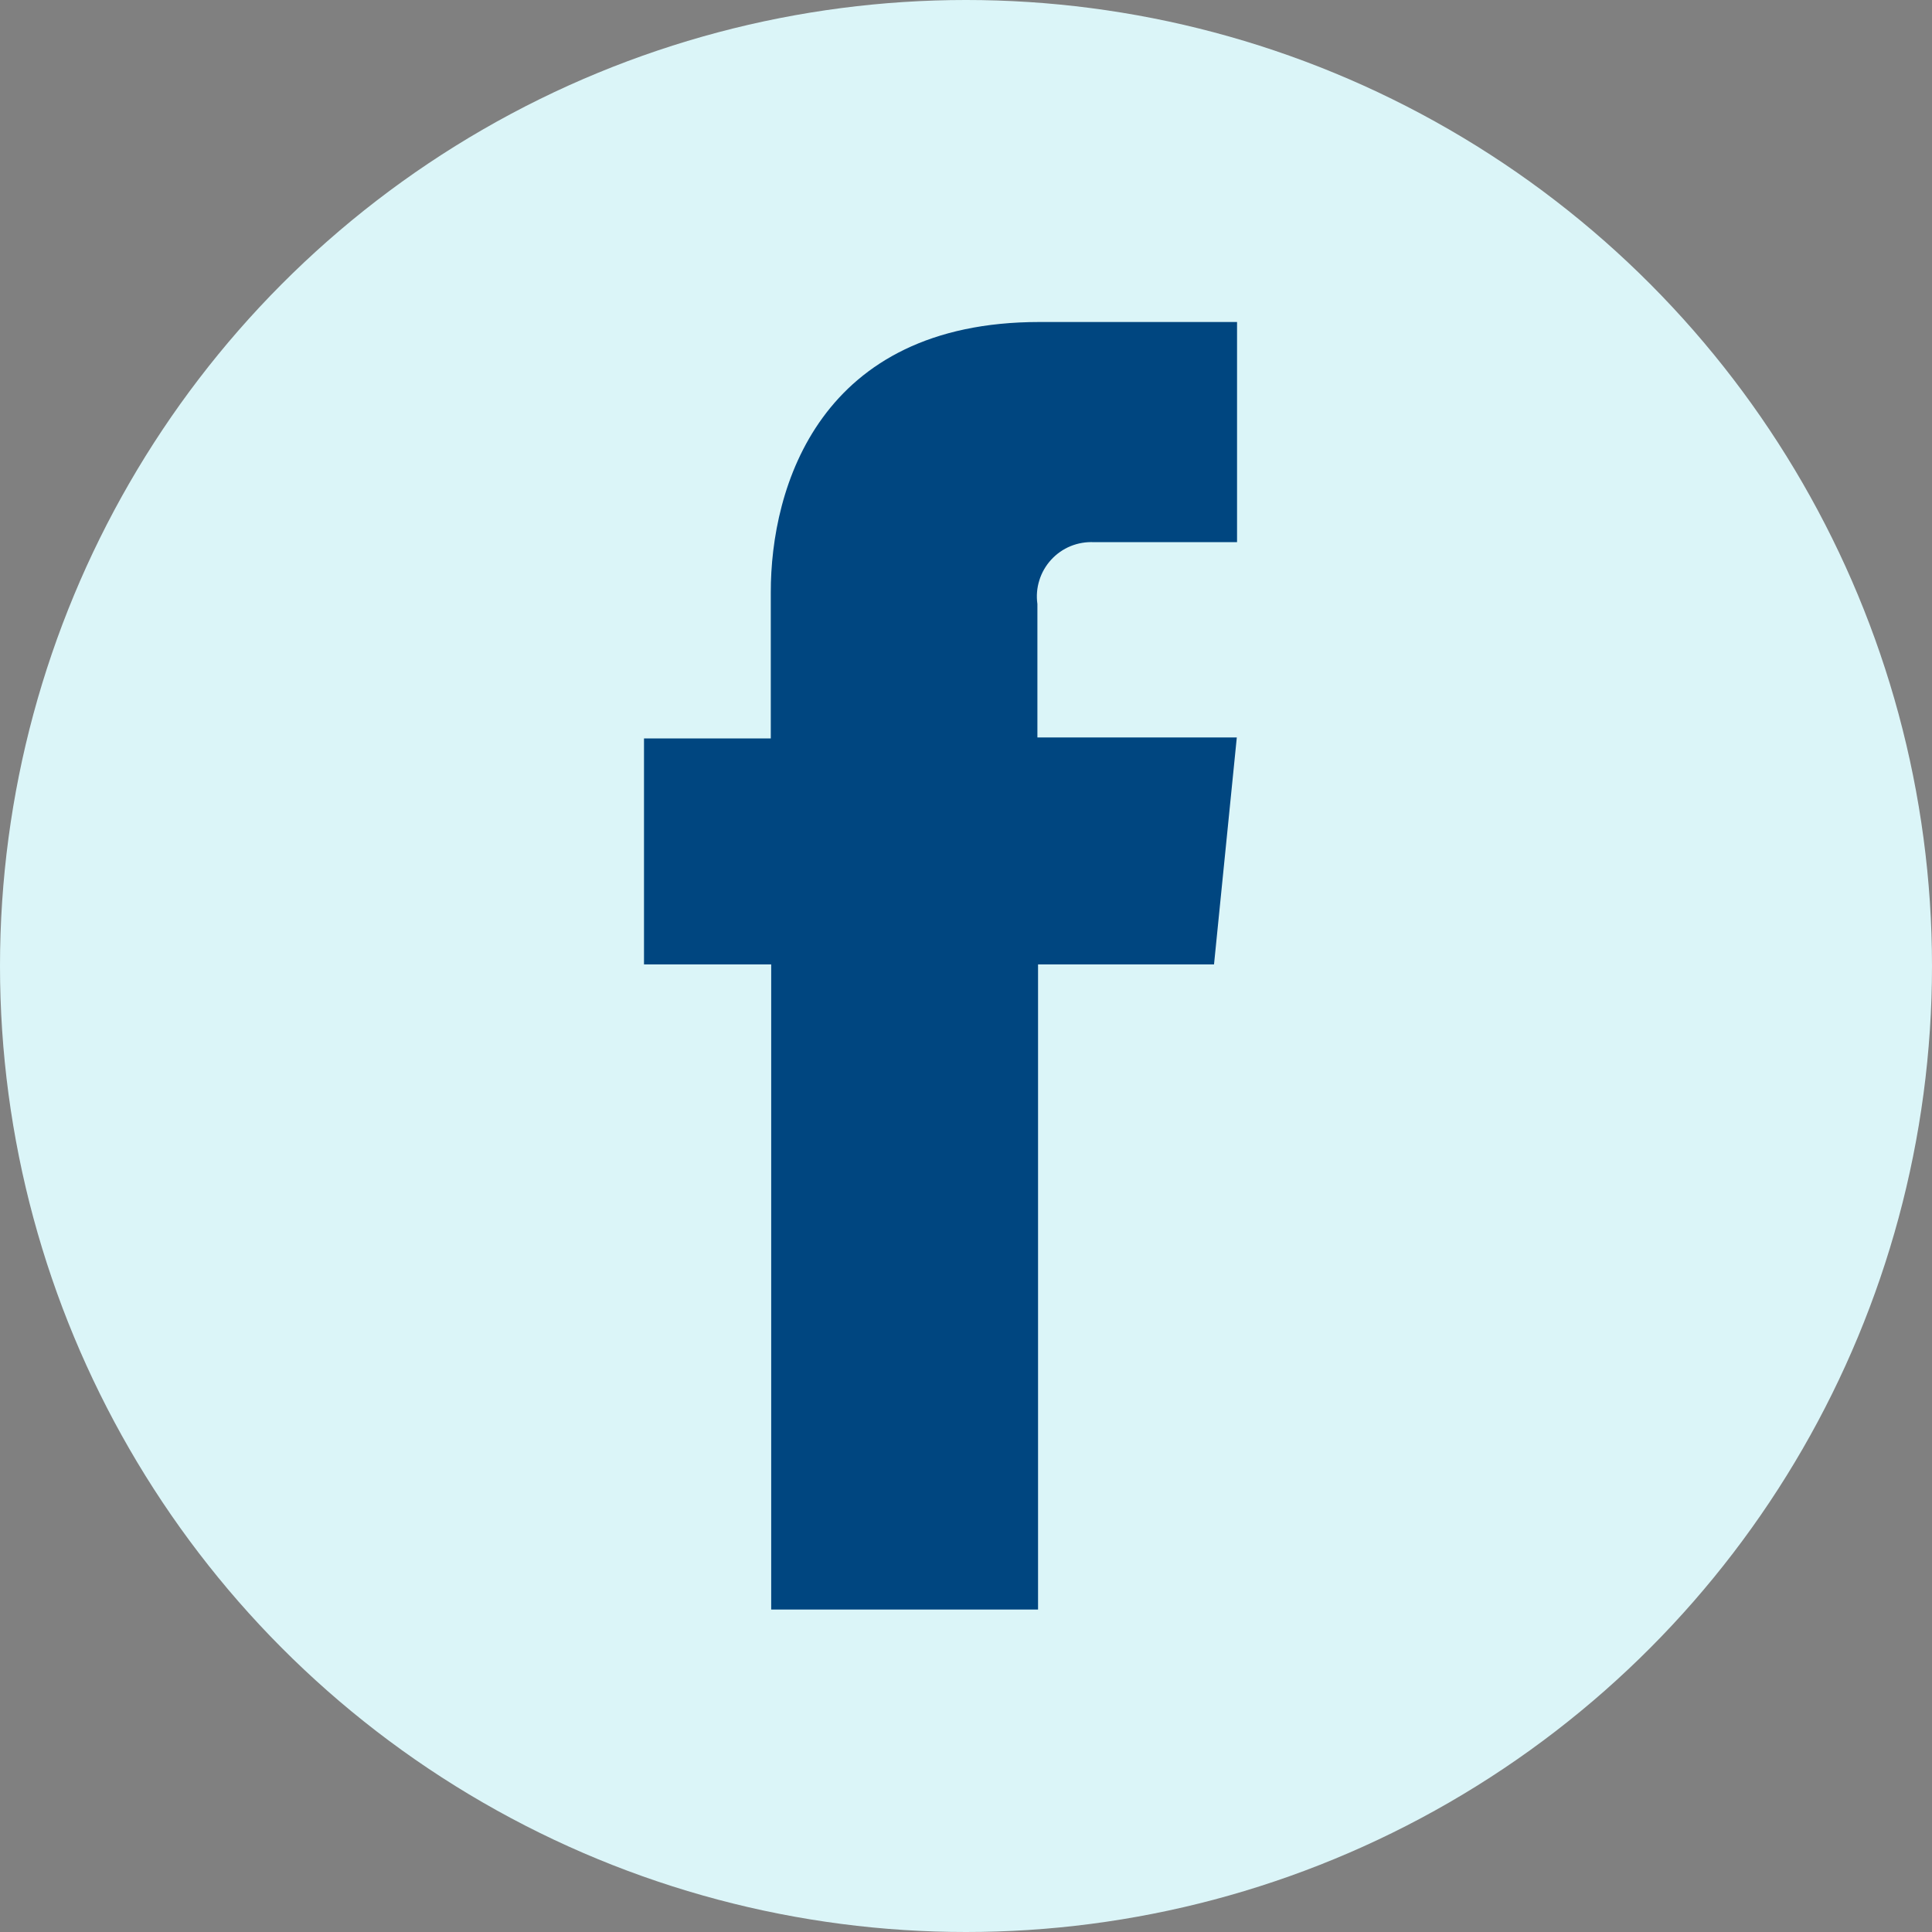 <svg width="24" height="24" viewBox="0 0 24 24" fill="none" xmlns="http://www.w3.org/2000/svg">
<rect x="0" y="0" width="24" height="24" fill="#808080" stroke="none"/>
<circle cx="12" cy="12" r="12" fill="#DBF5F8"/>
<g clip-path="url(#clip0_6640_4367)">
<path d="M15.081 11.98H12.895V19.994H9.58V11.98H8V9.173H9.575V7.363C9.572 6.046 10.186 4 12.912 4H15.367V6.735H13.59C13.491 6.73 13.392 6.747 13.3 6.784C13.207 6.822 13.125 6.88 13.058 6.953C12.991 7.026 12.94 7.114 12.911 7.209C12.881 7.304 12.873 7.404 12.887 7.503V9.161H15.364L15.081 11.98Z" fill="#004680"/>
</g>
<defs>
<clipPath id="clip0_6640_4367">
<rect width="7.37" height="16" fill="white" transform="translate(8 4)"/>
</clipPath>
</defs>
</svg>
